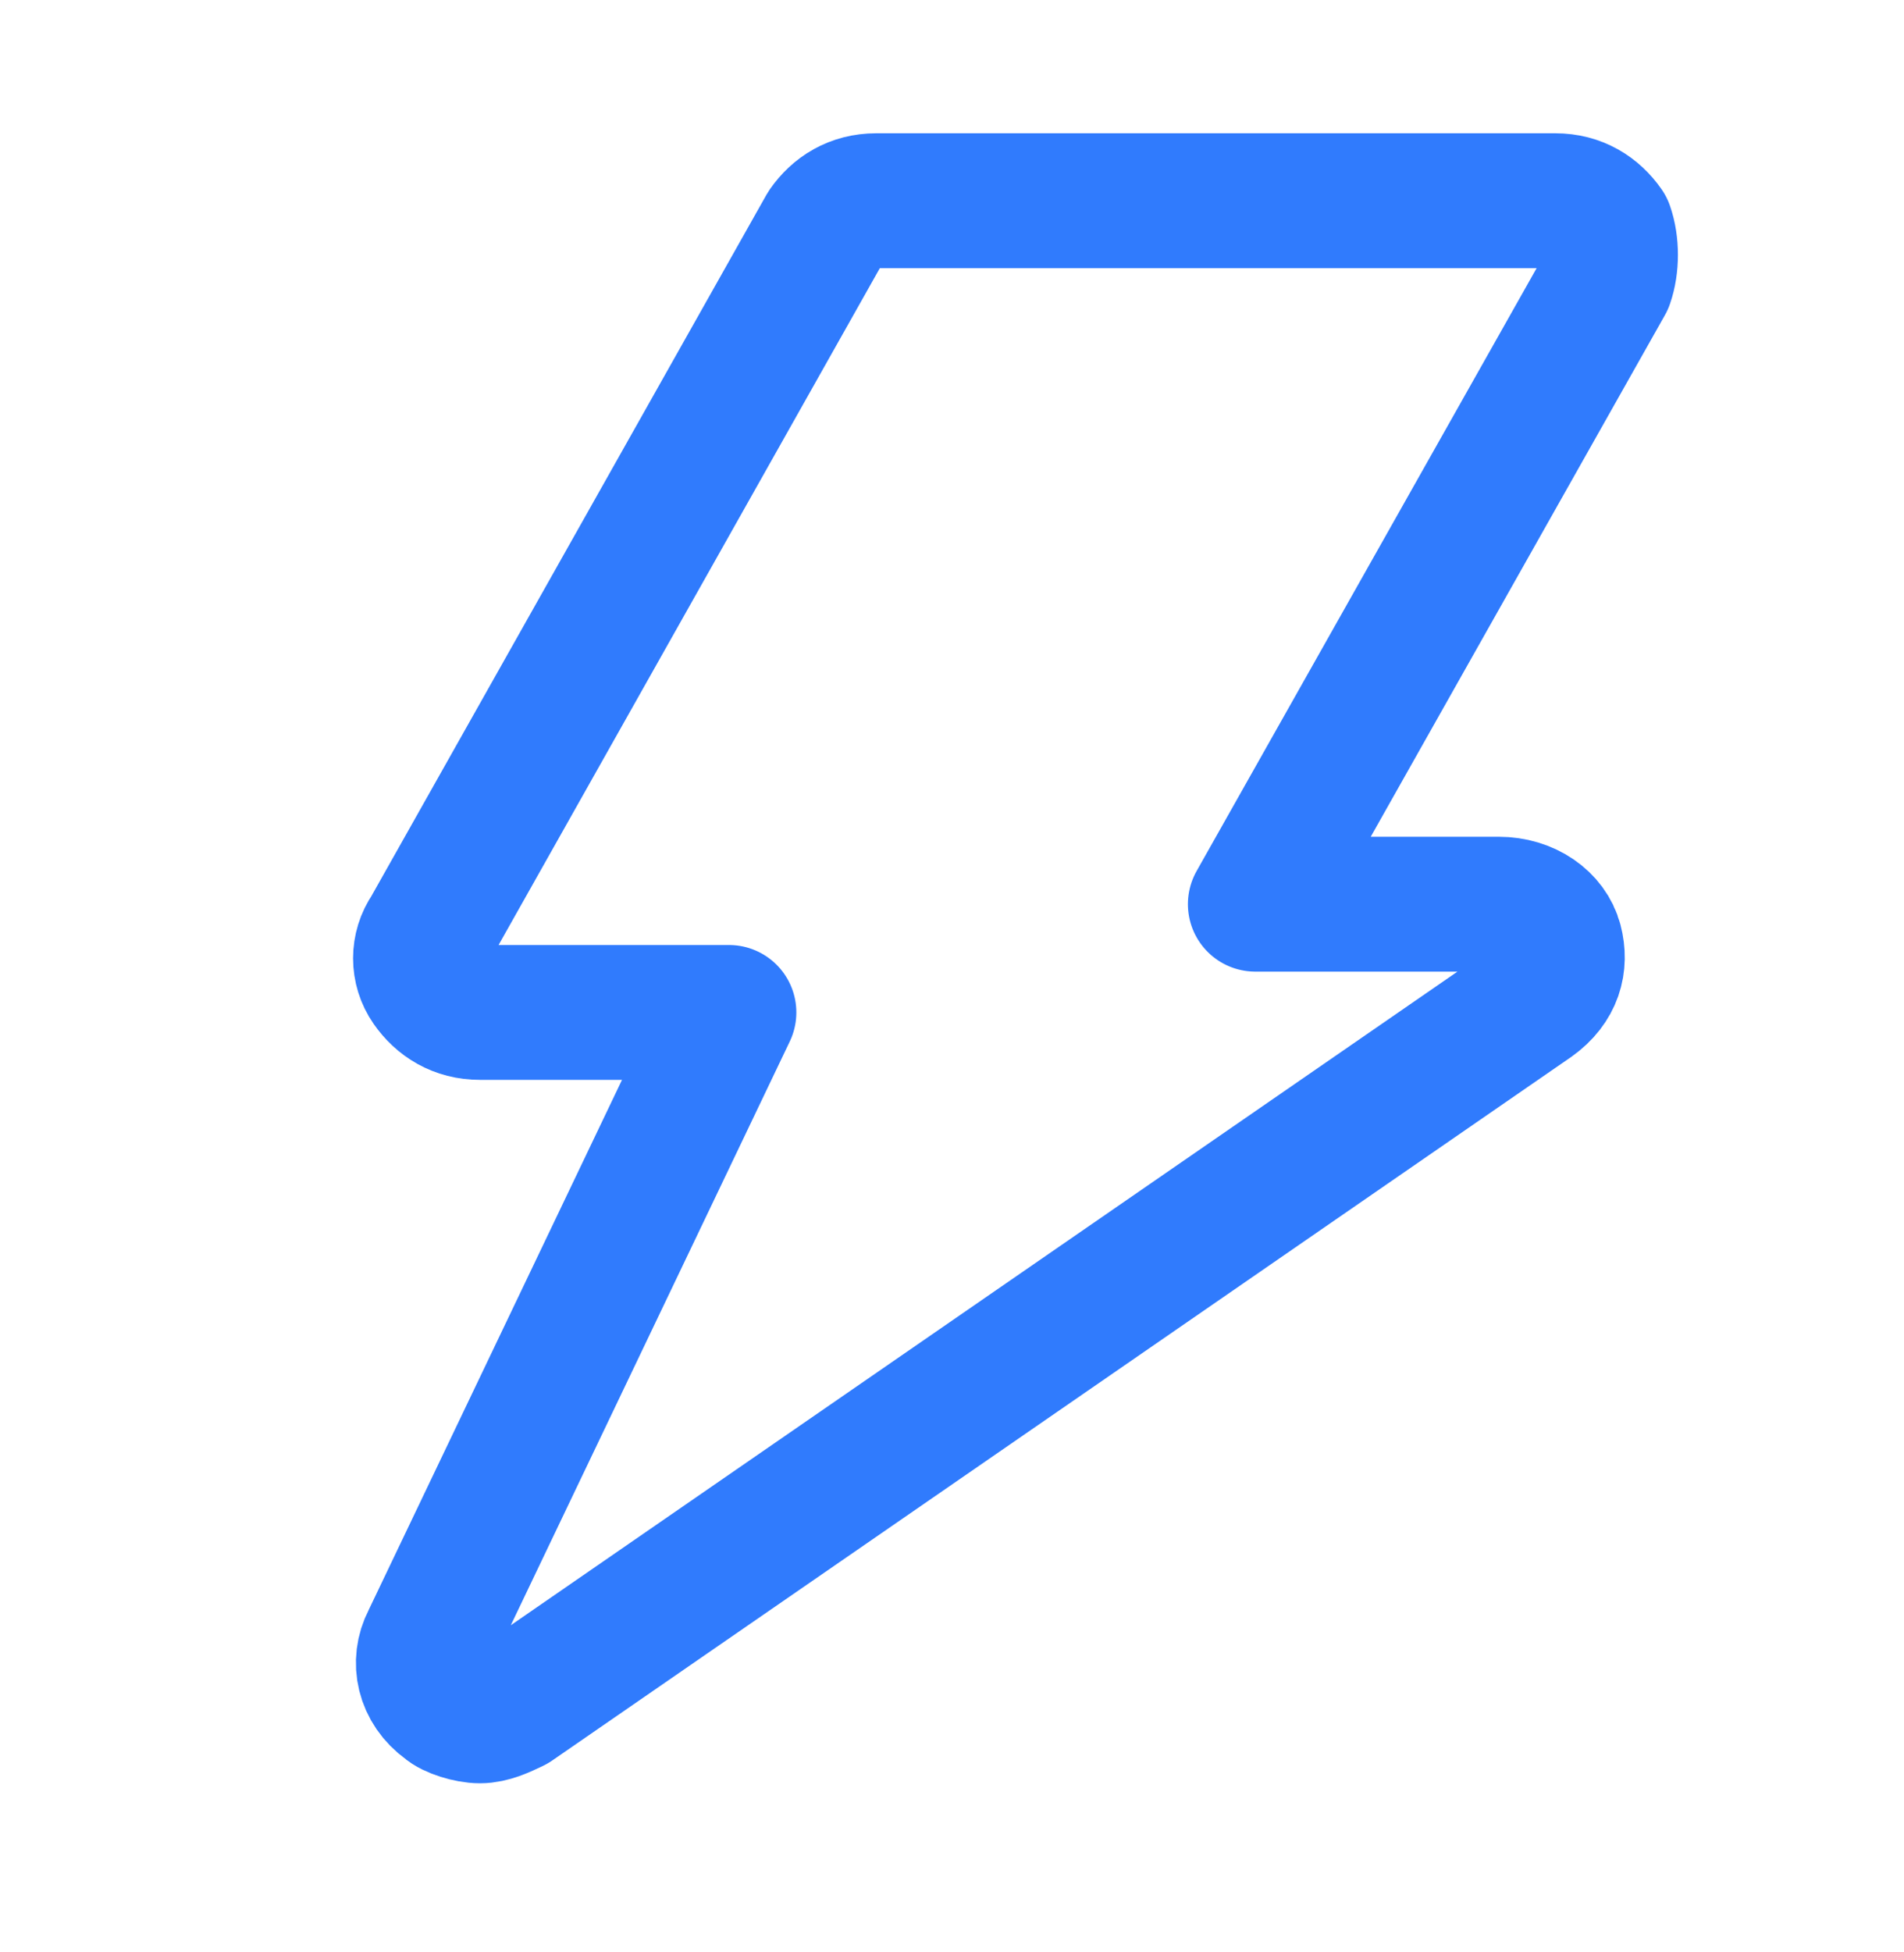<svg width="40" height="41" viewBox="0 0 40 41" fill="none" xmlns="http://www.w3.org/2000/svg">
<g clip-path="url(#clip0_482_8036)">
<path d="M33.745 4.784C33.507 4.443 33.15 4.215 32.675 4.215H18.406C17.93 4.215 17.573 4.443 17.336 4.784L9.012 19.556C8.774 19.897 8.774 20.352 9.012 20.693C9.25 21.034 9.607 21.261 10.082 21.261H15.314L9.012 34.443C8.774 34.897 8.893 35.465 9.369 35.806C9.488 35.92 9.845 36.033 10.082 36.033C10.32 36.033 10.558 35.92 10.796 35.806L32.199 21.034C32.675 20.693 32.793 20.238 32.675 19.784C32.556 19.329 32.08 18.988 31.485 18.988H26.372L33.745 5.92C33.864 5.579 33.864 5.124 33.745 4.784Z" stroke="#307BFD" stroke-width="2.832" stroke-linejoin="round"/>
</g>
<defs>
<clipPath id="clip0_482_8036">
<rect width="40" height="40" fill="white" transform="translate(0 0.125)"/>
</clipPath>
</defs>
</svg>
